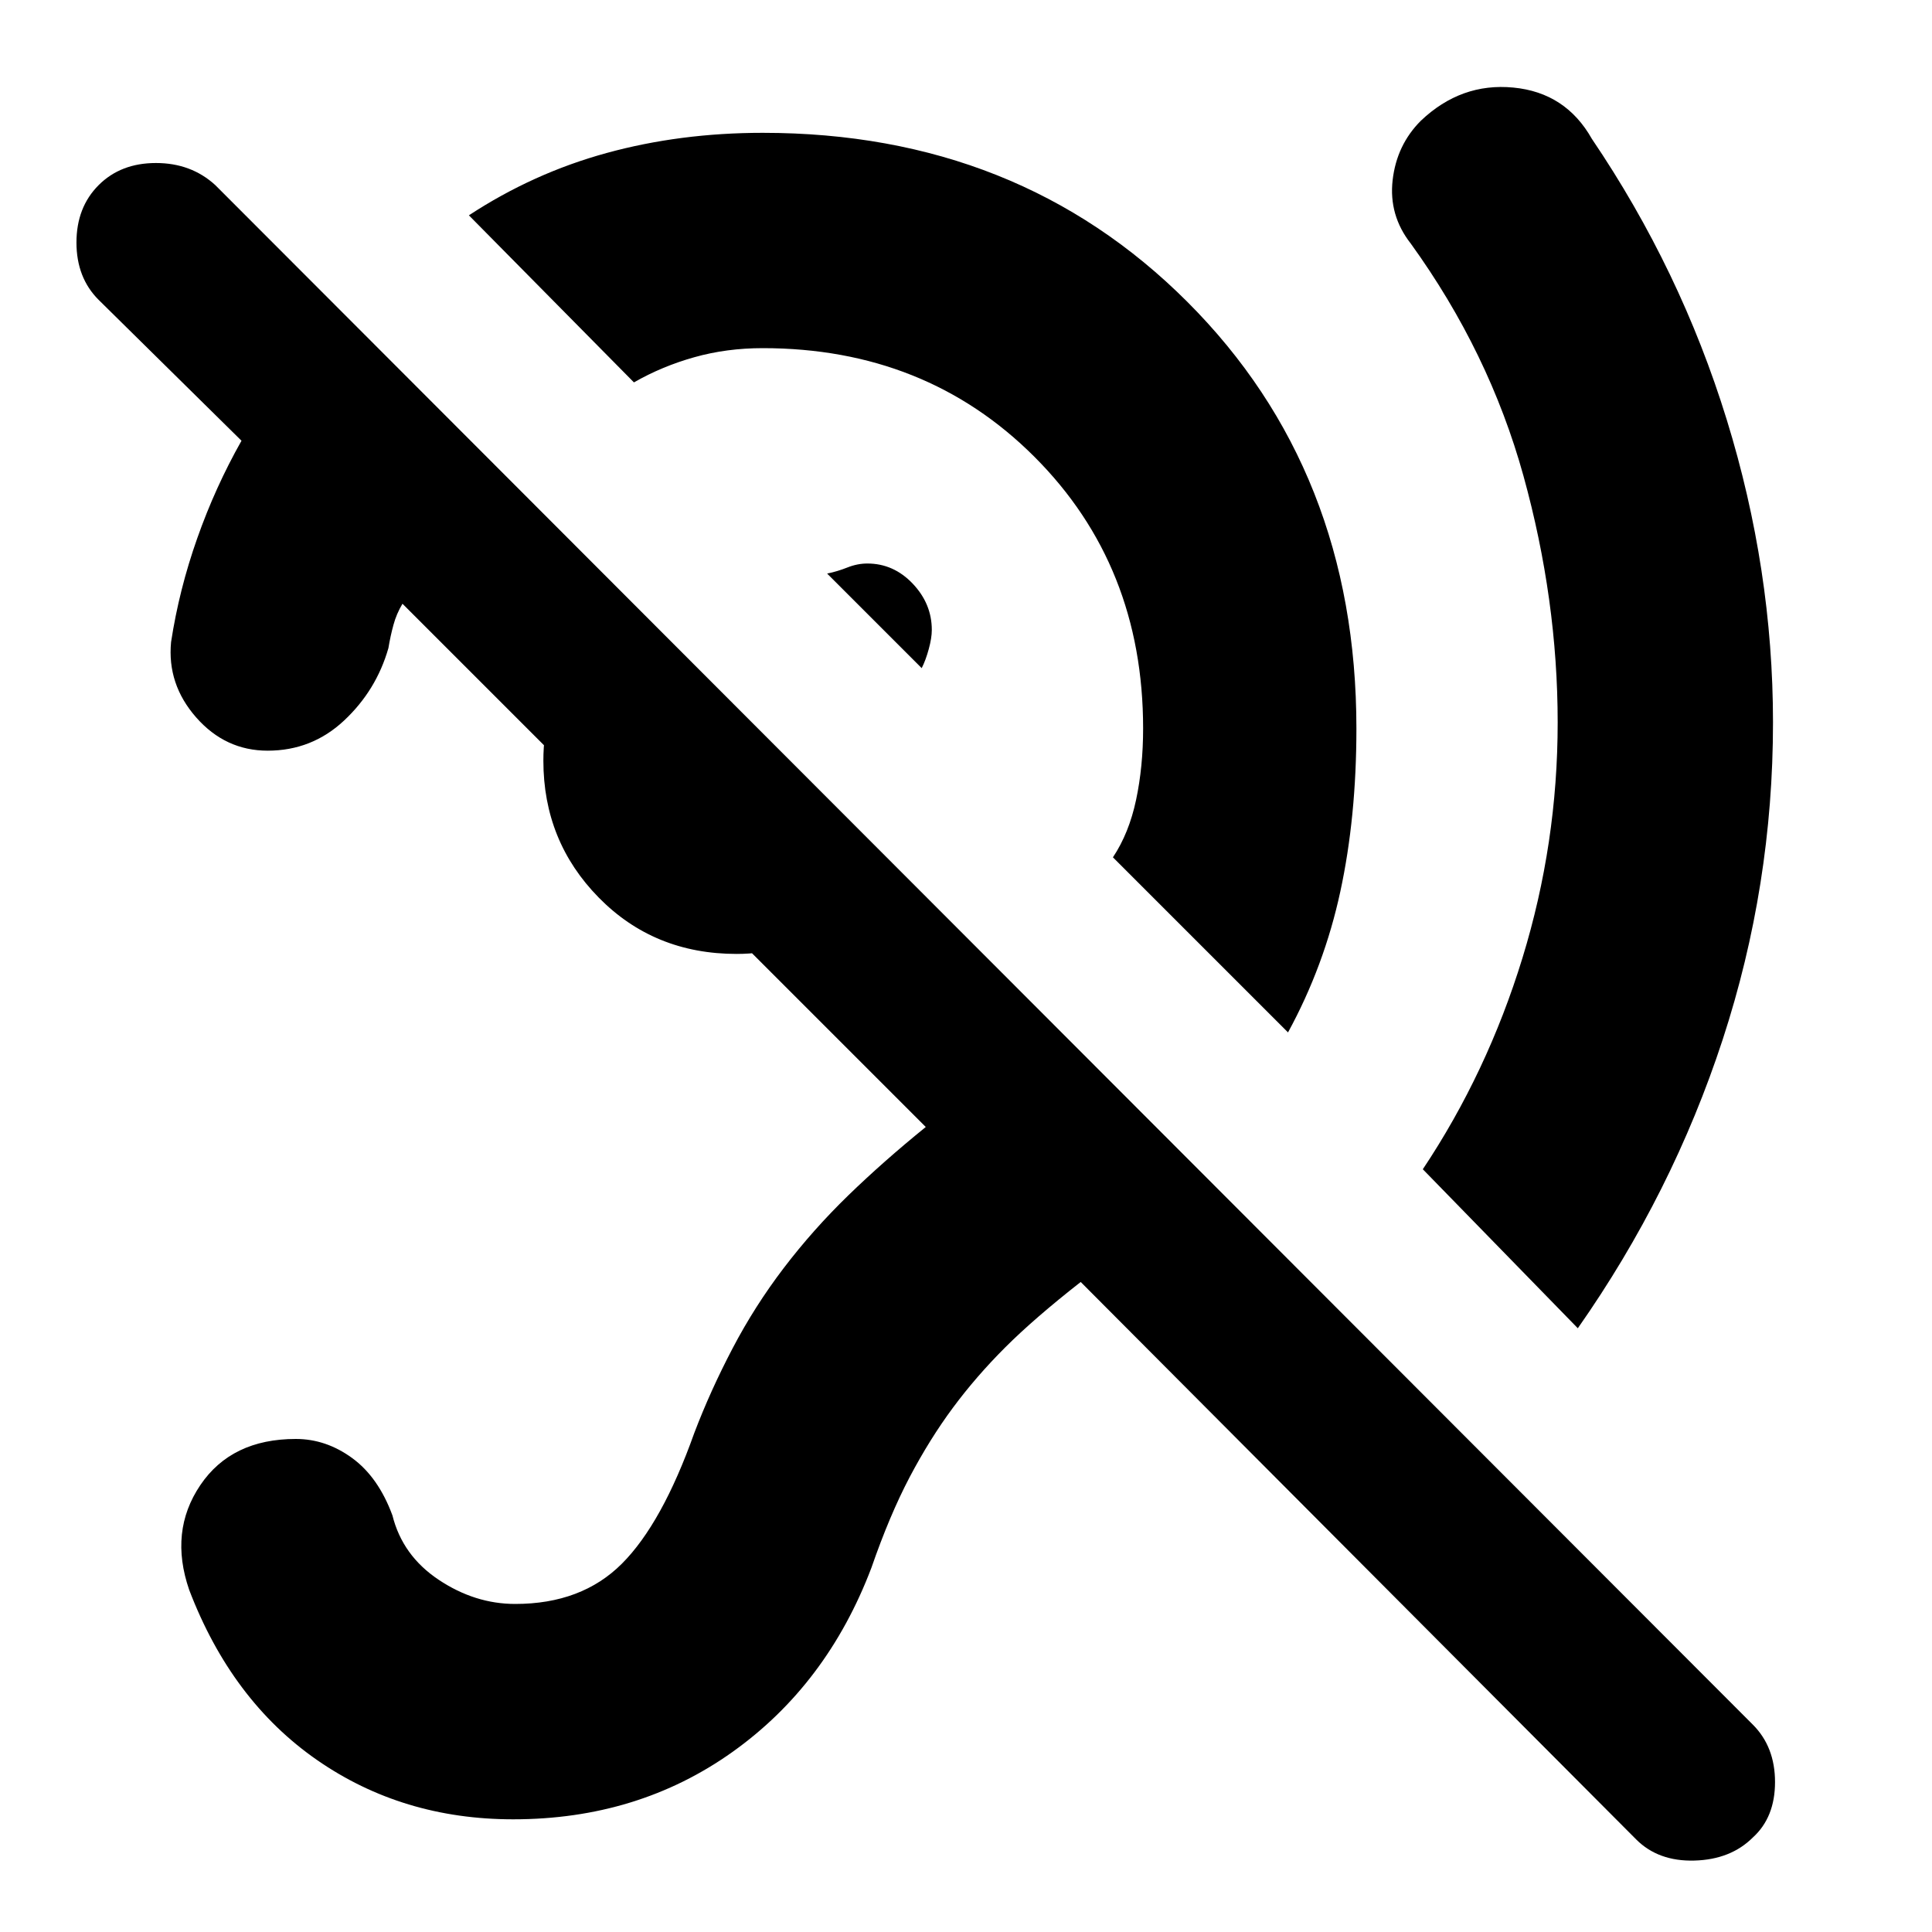 <svg xmlns="http://www.w3.org/2000/svg" height="40" width="40"><path d="M10.625 37.667q-2.292 0-4.063-1.229-1.77-1.23-2.645-3.521-.417-1.209.229-2.167.646-.958 1.979-.958.625 0 1.167.396.541.395.833 1.187.208.833.958 1.333t1.584.5q1.375 0 2.208-.833.833-.833 1.5-2.708.333-.875.792-1.75.458-.875 1.062-1.667.604-.792 1.333-1.5.73-.708 1.605-1.417L8.333 12.5q-.125.208-.187.438-.063.229-.104.479-.25.875-.917 1.5t-1.583.625q-.875 0-1.48-.688-.604-.687-.52-1.562.166-1.084.541-2.146.375-1.063.917-2.021L2.042 6.208q-.459-.458-.459-1.187 0-.729.459-1.188.458-.458 1.187-.458.729 0 1.229.458l31.834 31.875q.458.459.458 1.188 0 .729-.458 1.146-.459.458-1.209.479-.75.021-1.208-.438l-11.5-11.541q-.958.75-1.563 1.354-.604.604-1.083 1.25t-.896 1.437q-.416.792-.791 1.875-.917 2.417-2.875 3.813-1.959 1.396-4.542 1.396ZM32.667 27.5l-3.209-3.292q1.334-2 2.063-4.375.729-2.375.729-4.875 0-2.541-.708-5.104-.709-2.562-2.334-4.812-.458-.584-.375-1.313.084-.729.584-1.229.833-.792 1.916-.687 1.084.104 1.625 1.062 1.834 2.708 2.792 5.813.958 3.104.958 6.27 0 3.375-1.041 6.563-1.042 3.187-3 5.979Zm-6-6.125-3.625-3.625q.333-.5.479-1.188.146-.687.146-1.479 0-3.375-2.25-5.625t-5.625-2.25q-.75 0-1.417.188-.667.187-1.25.521L9.708 4.458q1.334-.875 2.854-1.291 1.521-.417 3.23-.417 5.291 0 8.791 3.5t3.5 8.833q0 1.834-.333 3.375-.333 1.542-1.083 2.917Zm-7.584-7.542-1.958-1.958q.208-.042.417-.125.208-.083.416-.083.542 0 .938.416.396.417.396.959 0 .166-.063.396-.062.229-.146.395ZM15.25 19.75q-1.708 0-2.854-1.167-1.146-1.166-1.146-2.833 0-1.083.521-1.917.521-.833 1.271-1.375l5.416 5.417q-.5.792-1.333 1.333-.833.542-1.875.542Z"/></svg>